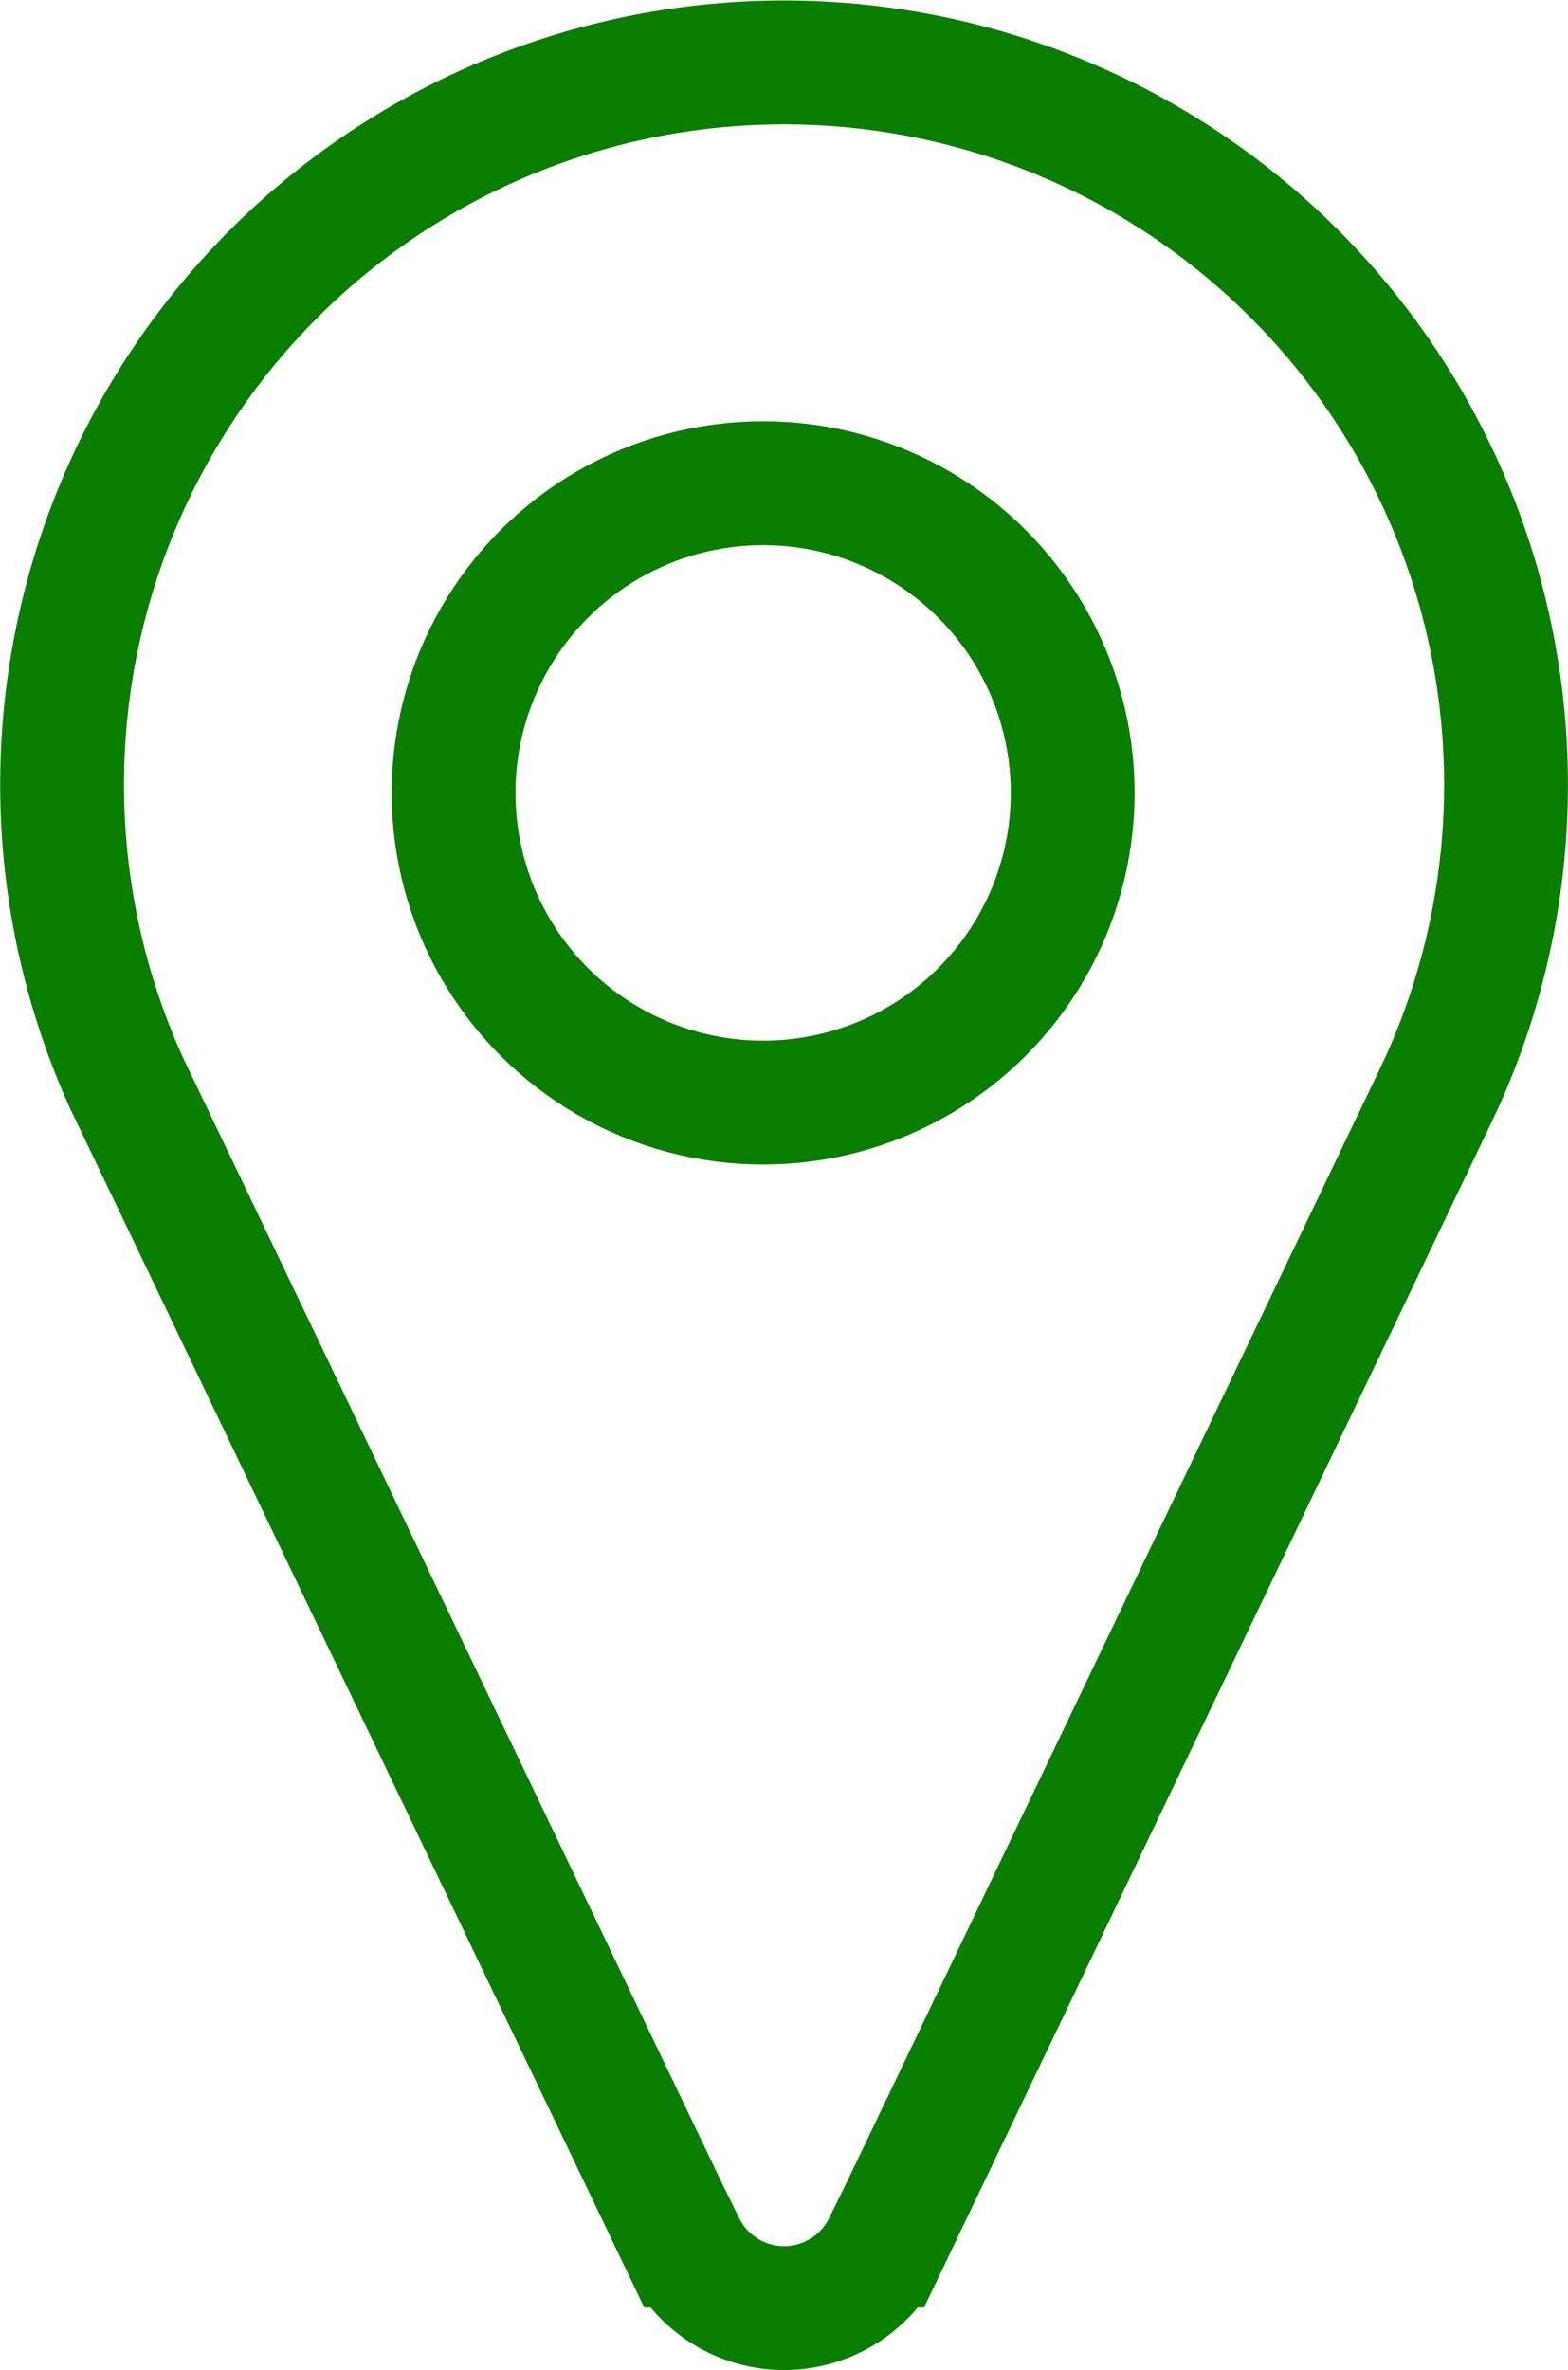 <svg xmlns="http://www.w3.org/2000/svg" width="25.326" height="38.264" viewBox="0 0 25.326 38.264">
  <g id="Group_579" data-name="Group 579" transform="translate(-766.674 -236.199)">
    <path id="Path_568" data-name="Path 568" d="M63.83,41.768h0a11.661,11.661,0,1,0-21.24,0l8.992,18.77h.008a1.808,1.808,0,0,0,3.243,0h.008L63.673,42.1c.035-.07.068-.142.1-.213Z" transform="translate(726.128 211.916)" fill="none" stroke="#0a7e01" stroke-width="2"/>
    <g id="Ellipse_98" data-name="Ellipse 98" transform="translate(773 243)" fill="none" stroke="#0a7e01" stroke-width="2">
      <circle cx="6" cy="6" r="6" stroke="none"/>
      <circle cx="6" cy="6" r="5" fill="none"/>
    </g>
  </g>
</svg>
